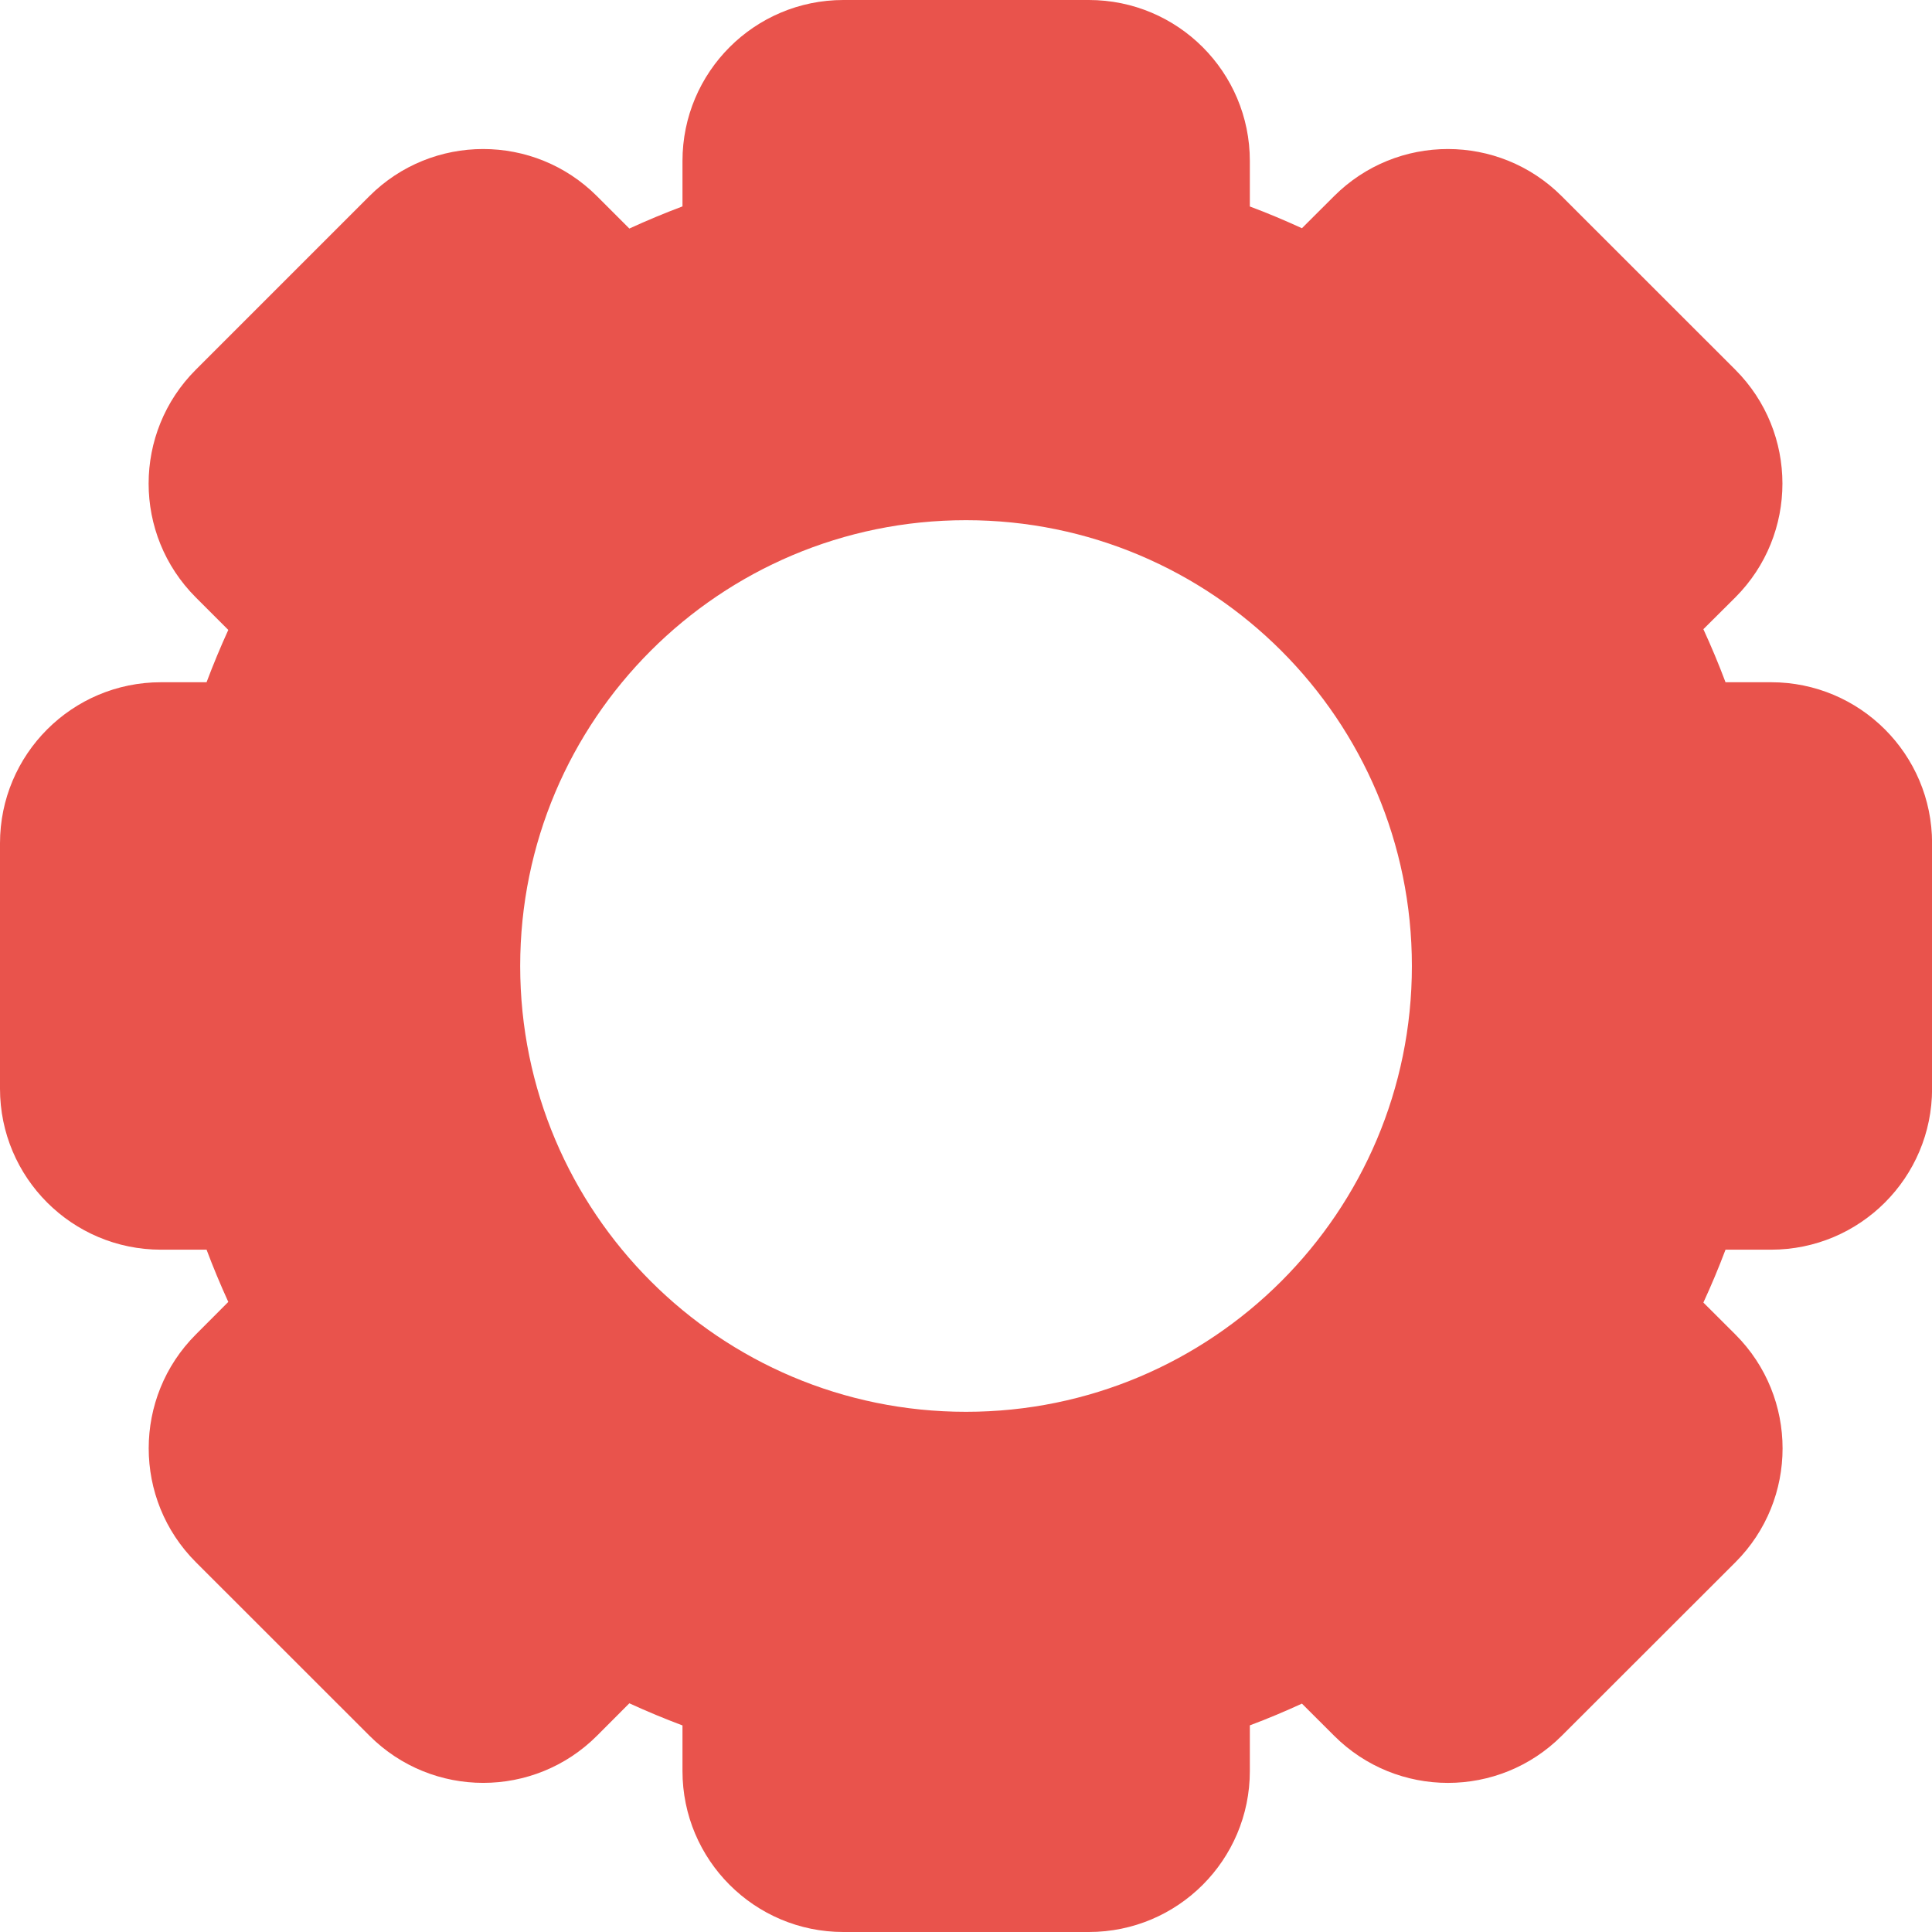 <svg width="24" height="24" viewBox="0 0 24 24" fill="none" xmlns="http://www.w3.org/2000/svg">
<path d="M13.526 0C14.631 0 15.526 0.895 15.526 2V2.565C15.746 2.647 15.961 2.738 16.173 2.835L16.572 2.437C17.353 1.656 18.619 1.656 19.4 2.437L21.557 4.593C22.337 5.374 22.337 6.64 21.557 7.421L21.16 7.816C21.259 8.032 21.351 8.251 21.435 8.475H22.001C23.105 8.475 24.001 9.37 24.001 10.475V13.524C24.001 14.629 23.105 15.524 22.001 15.524H21.435C21.351 15.747 21.259 15.966 21.16 16.181L21.558 16.578C22.339 17.359 22.339 18.626 21.558 19.407L19.401 21.562C18.62 22.343 17.354 22.343 16.573 21.562L16.173 21.163C15.961 21.26 15.746 21.351 15.526 21.433V22C15.526 23.105 14.631 24 13.526 24H10.477C9.373 24 8.478 23.105 8.478 22V21.434C8.254 21.35 8.034 21.258 7.818 21.159L7.417 21.561C6.636 22.343 5.37 22.343 4.589 21.561L2.433 19.406C1.652 18.625 1.652 17.358 2.433 16.577L2.836 16.173C2.739 15.96 2.649 15.745 2.566 15.524H2C0.896 15.524 0 14.629 0 13.524V10.476C4.82823e-08 9.371 0.895 8.475 2 8.475H2.566C2.649 8.254 2.739 8.038 2.836 7.825L2.432 7.421C1.651 6.64 1.651 5.374 2.432 4.593L4.588 2.437C5.369 1.656 6.635 1.656 7.416 2.437L7.818 2.839C8.034 2.74 8.254 2.648 8.478 2.564V2C8.478 0.895 9.373 0 10.477 0H13.526ZM12 6.462C8.941 6.462 6.462 8.941 6.462 12C6.462 15.059 8.941 17.538 12 17.538C15.059 17.538 17.539 15.059 17.539 12C17.539 8.941 15.059 6.462 12 6.462Z" fill="#E9534C"/>
</svg>
